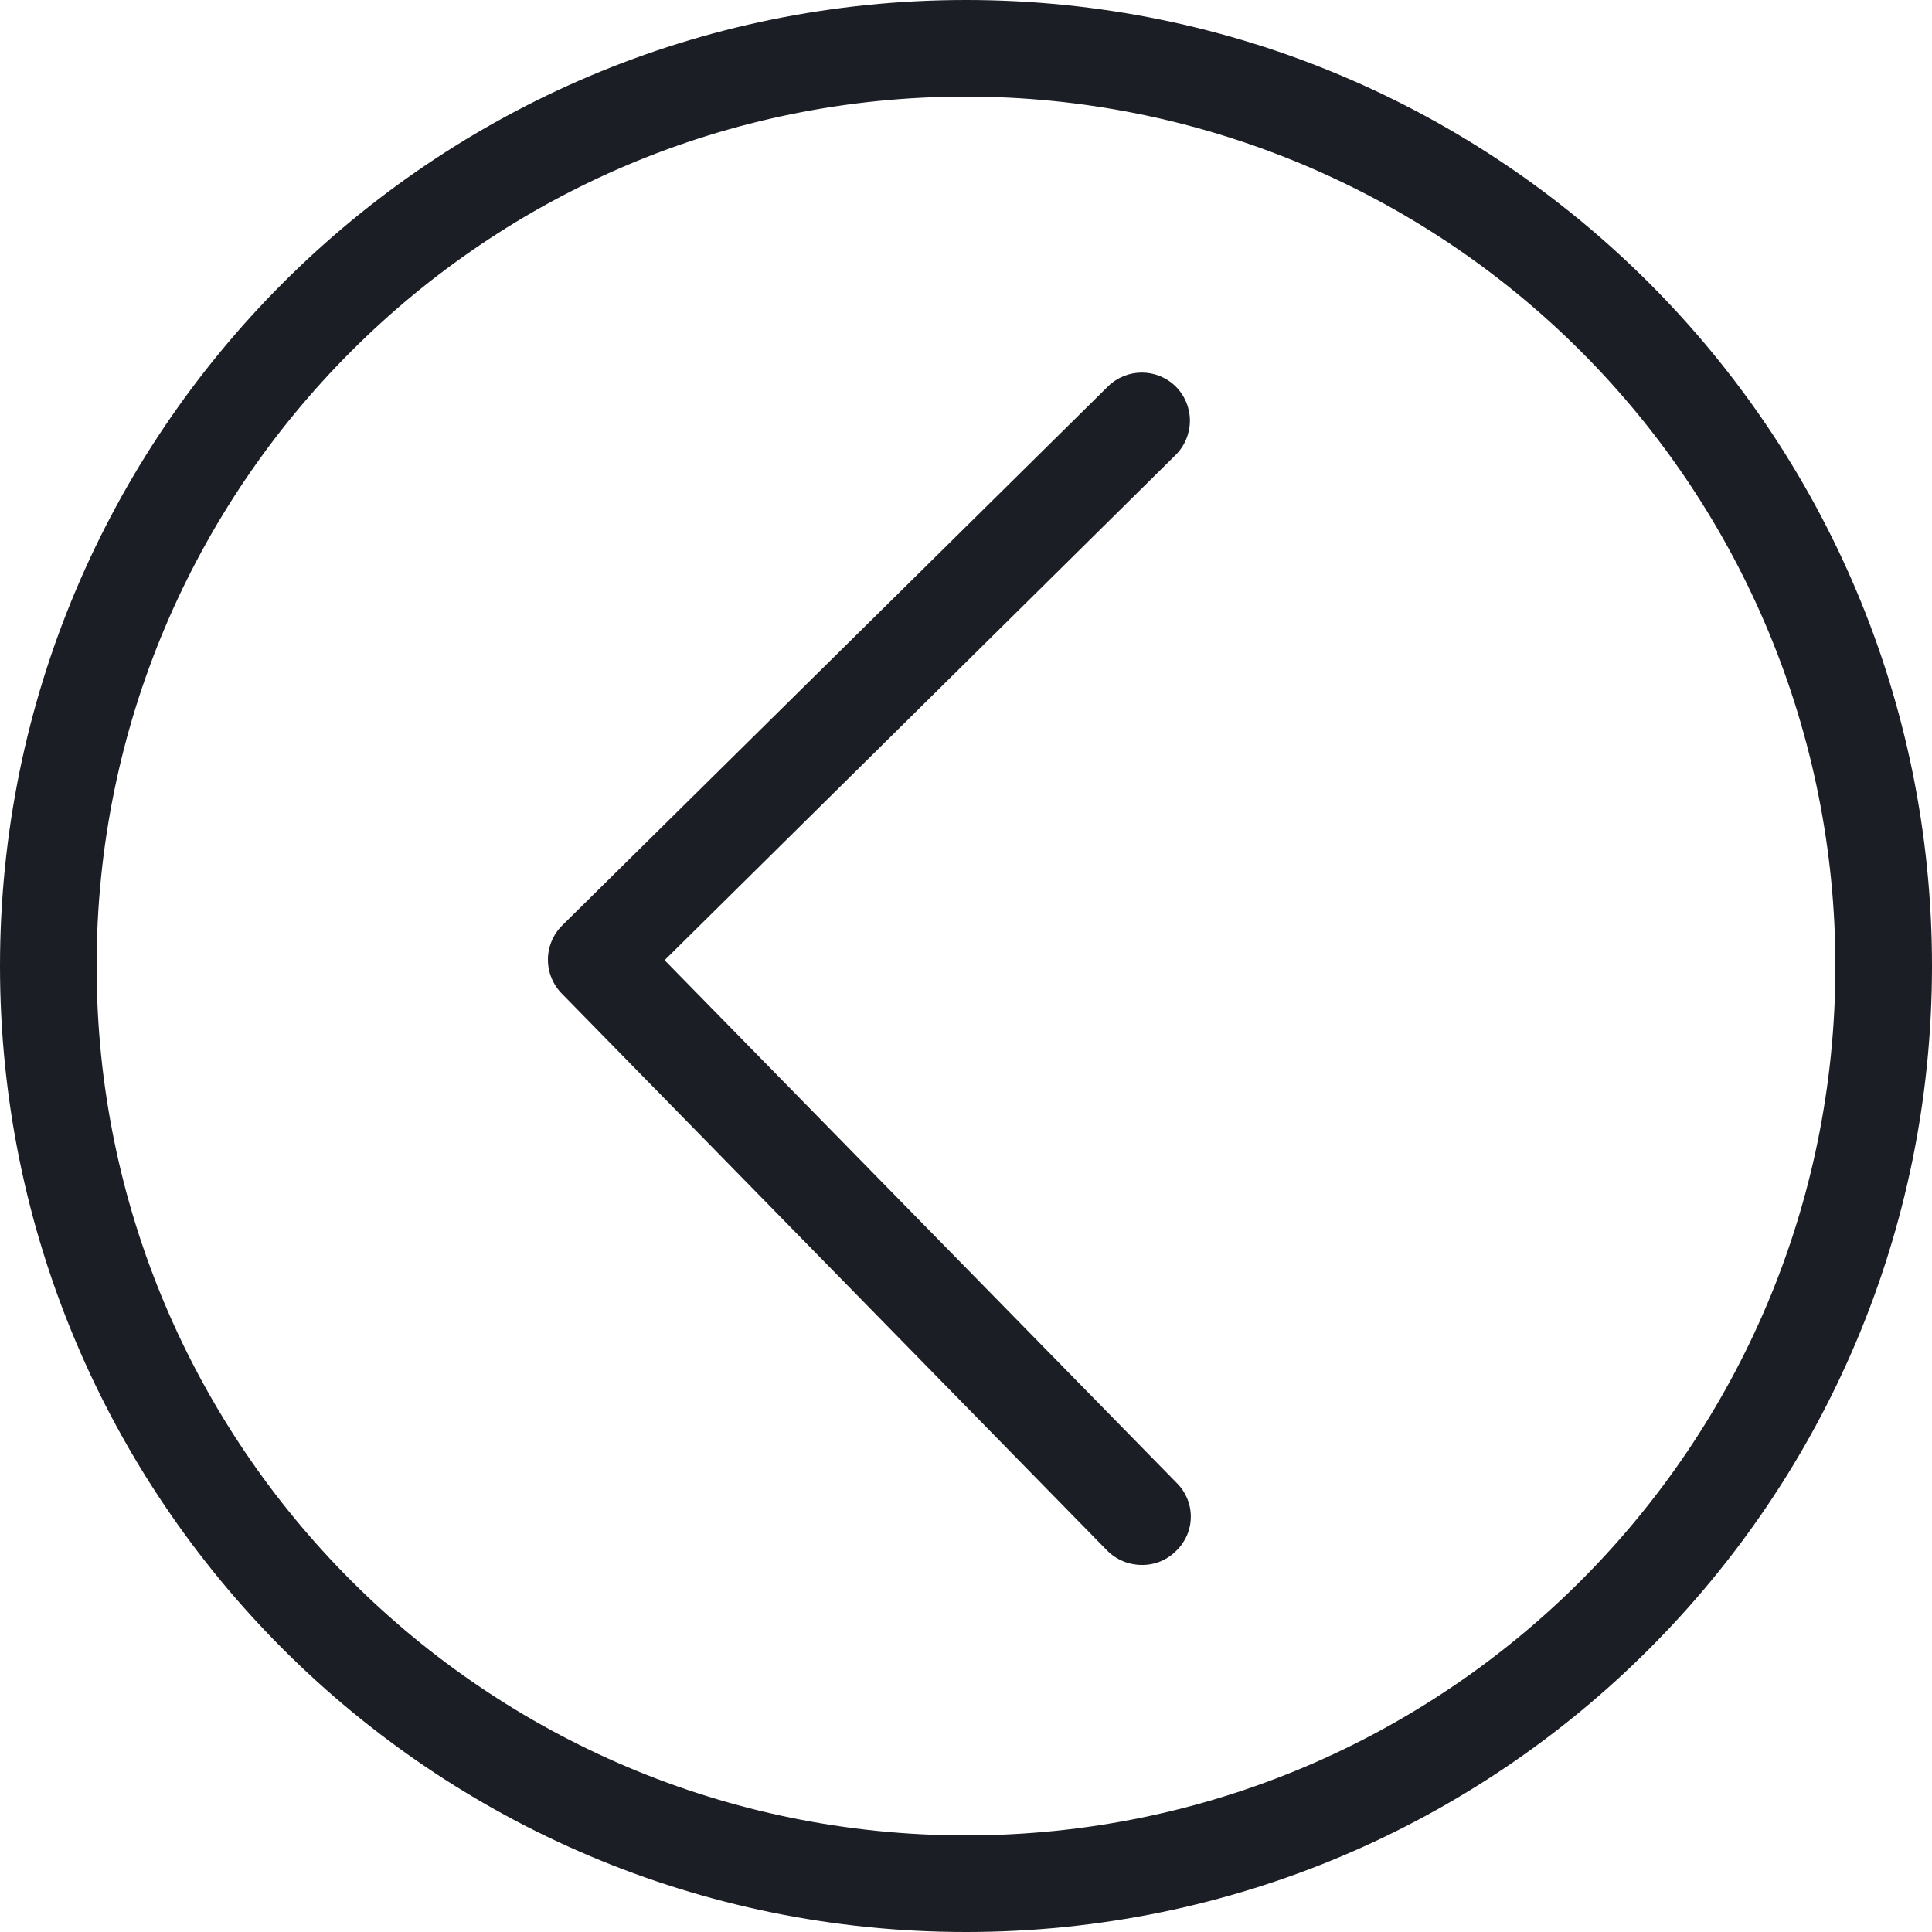 <?xml version="1.0" encoding="UTF-8"?>
<svg width="30px" height="30px" viewBox="0 0 30 30" version="1.1" xmlns="http://www.w3.org/2000/svg" xmlns:xlink="http://www.w3.org/1999/xlink">
    <!-- Generator: Sketch 62 (91390) - https://sketch.com -->
    <title>Icons/Left</title>
    <desc>Created with Sketch.</desc>
    <g id="Page-1" stroke="none" stroke-width="1" fill="none" fill-rule="evenodd">
        <g id="Icons" transform="translate(-934, -904)" fill="#1B1E24">
            <g id="Icons/Left" transform="translate(934, 904)">
                <g id="Actian-Icon__Left">
                    <path d="M28.5,15 C28.5,22.456 22.456,28.5 15,28.5 C7.544,28.5 1.5,22.456 1.5,15 C1.5,7.544 7.544,1.5 15,1.5 C18.58,1.5 22.014,2.922 24.546,5.454 C27.078,7.986 28.5,11.42 28.5,15 M30,15 C30,6.716 23.284,0 15,0 C6.716,0 0,6.716 0,15 C0,23.284 6.716,30 15,30 C23.284,30 30,23.284 30,15 Z" id="Shape" fill-rule="nonzero"></path>
                    <path d="M17.73,24.3 C17.527,24.3 17.333,24.219 17.19,24.075 L8.73,15.435 C8.588,15.294 8.508,15.102 8.508,14.902 C8.508,14.703 8.588,14.511 8.73,14.37 L17.205,6 C17.497,5.714 17.963,5.714 18.255,6 C18.397,6.141 18.477,6.333 18.477,6.532 C18.477,6.732 18.397,6.924 18.255,7.065 L10.32,14.91 L18.27,23.025 C18.411,23.163 18.491,23.352 18.491,23.55 C18.491,23.748 18.411,23.937 18.27,24.075 C18.129,24.221 17.933,24.303 17.73,24.3 Z" id="Path" fill-rule="nonzero"></path>
                </g>
            </g>
        </g>
    </g>
</svg>